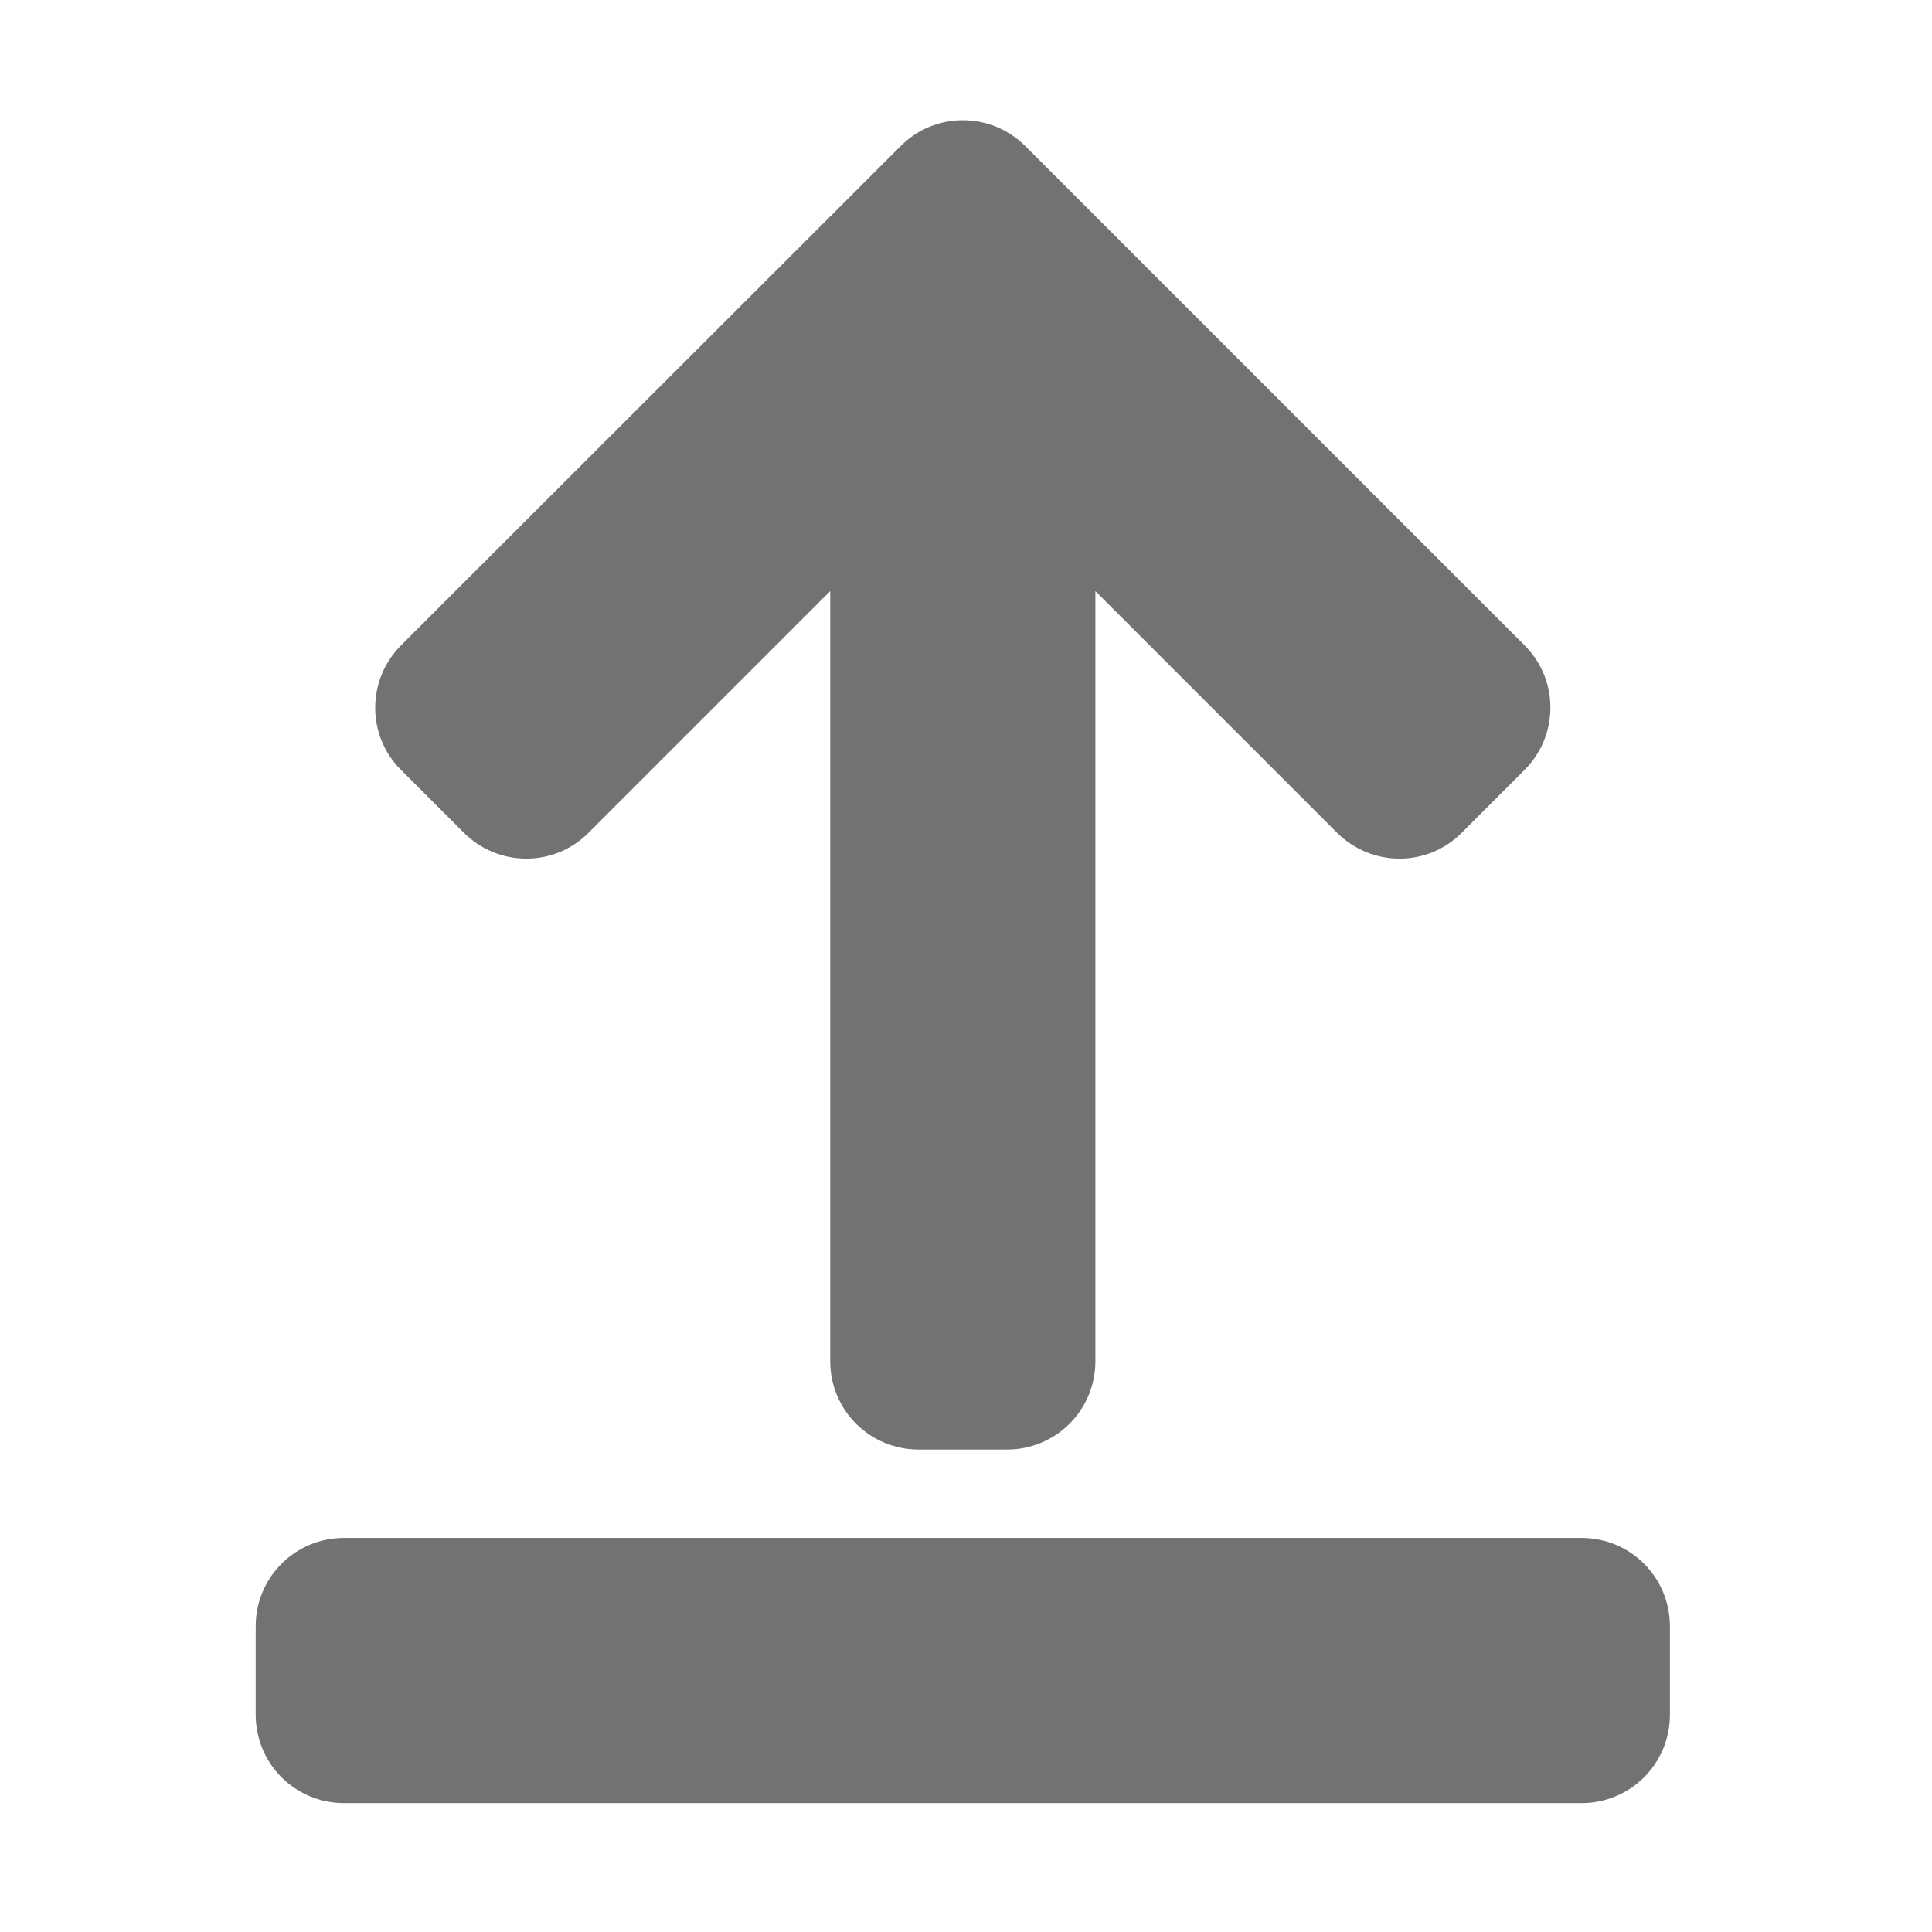 ﻿<?xml version='1.0' encoding='UTF-8'?>
<svg viewBox="-4.235 -0.585 32 31.997" xmlns="http://www.w3.org/2000/svg">
  <g transform="matrix(0.061, 0, 0, 0.061, 0, 0)">
    <path d="M360, 480L24, 480C10.7, 480 0, 469.3 0, 456L0, 432C0, 418.7 10.7, 408 24, 408L360, 408C373.3, 408 384, 418.7 384, 432L384, 456C384, 469.3 373.3, 480 360, 480zM90.4, 216.5L156, 150.9L156, 360C156, 373.3 166.7, 384 180, 384L204, 384C217.3, 384 228, 373.3 228, 360L228, 150.9L293.6, 216.5C303, 225.9 318.2, 225.9 327.5, 216.5L344.5, 199.5C353.9, 190.1 353.9, 174.9 344.5, 165.6L209, 30.1C199.6, 20.7 184.4, 20.7 175.1, 30.1L39.5, 165.6C30.1, 175 30.1, 190.2 39.5, 199.5L56.5, 216.5C65.9, 225.9 81.1, 225.9 90.4, 216.5z" fill="#727272" fill-opacity="1" class="Black" />
  </g>
</svg>